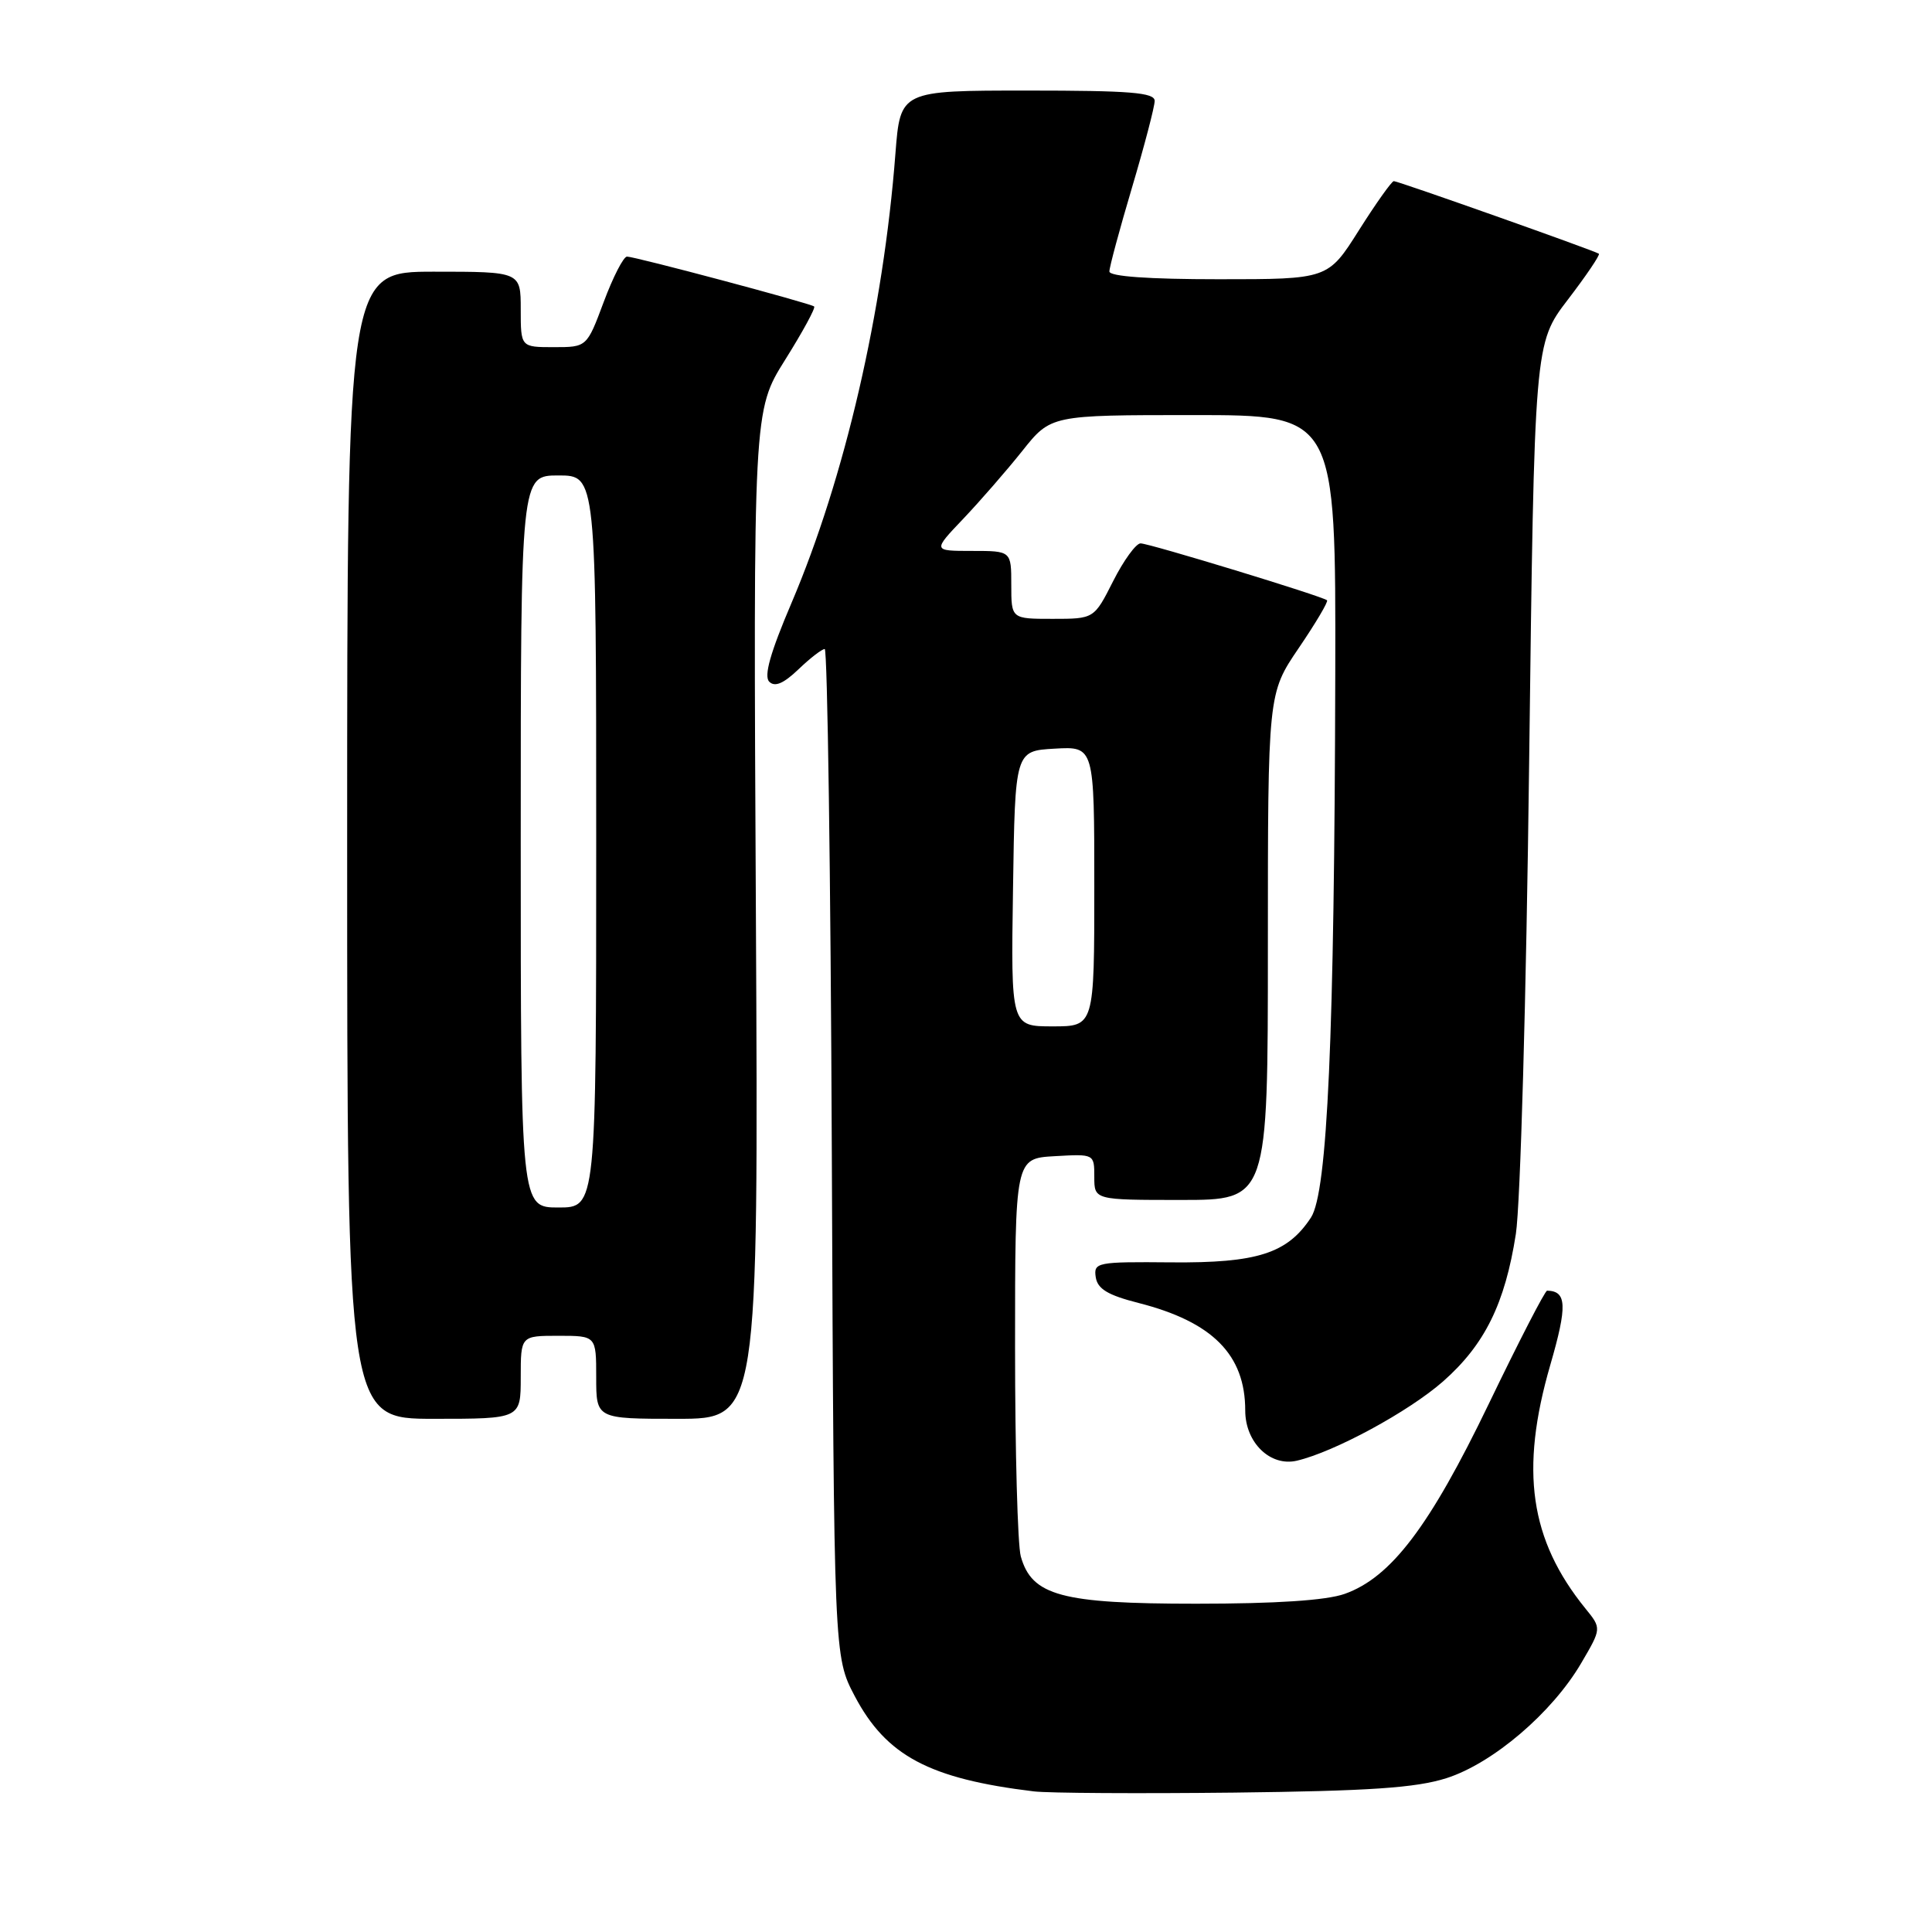 <?xml version="1.0" encoding="UTF-8" standalone="no"?>
<!DOCTYPE svg PUBLIC "-//W3C//DTD SVG 1.1//EN" "http://www.w3.org/Graphics/SVG/1.1/DTD/svg11.dtd" >
<svg xmlns="http://www.w3.org/2000/svg" xmlns:xlink="http://www.w3.org/1999/xlink" version="1.1" viewBox="0 0 256 256">
 <g >
 <path fill="currentColor"
d=" M 191.65 235.62 C 197.80 233.66 205.67 226.95 209.52 220.37 C 212.22 215.77 212.22 215.77 210.08 213.14 C 202.70 204.04 201.37 194.84 205.42 180.87 C 207.70 173.01 207.61 171.07 205.00 171.02 C 204.72 171.02 201.25 177.76 197.28 186.00 C 189.44 202.27 184.32 209.02 178.17 211.20 C 175.74 212.06 169.09 212.50 158.50 212.50 C 140.64 212.50 136.72 211.44 135.26 206.23 C 134.84 204.73 134.50 192.25 134.50 178.50 C 134.50 153.50 134.50 153.50 139.75 153.20 C 145.00 152.90 145.00 152.90 145.00 155.95 C 145.00 159.00 145.00 159.00 156.50 159.00 C 168.00 159.00 168.00 159.00 168.00 125.45 C 168.00 91.89 168.00 91.89 172.09 85.87 C 174.34 82.56 176.03 79.71 175.84 79.54 C 175.25 79.01 152.28 72.00 151.13 72.00 C 150.53 72.00 148.89 74.25 147.50 77.00 C 144.97 82.00 144.97 82.00 139.48 82.00 C 134.00 82.00 134.00 82.00 134.00 77.50 C 134.00 73.00 134.00 73.00 128.79 73.00 C 123.58 73.00 123.58 73.00 127.63 68.75 C 129.85 66.41 133.38 62.36 135.46 59.75 C 139.24 55.00 139.24 55.00 158.12 55.00 C 177.00 55.00 177.00 55.00 176.93 89.25 C 176.82 137.38 175.90 157.97 173.71 161.33 C 170.59 166.09 166.59 167.37 155.19 167.27 C 145.34 167.18 144.90 167.27 145.19 169.23 C 145.43 170.79 146.78 171.61 150.86 172.65 C 160.67 175.15 165.00 179.51 165.00 186.90 C 165.00 191.15 168.32 194.37 171.84 193.55 C 176.83 192.38 186.67 187.04 191.22 183.04 C 196.74 178.17 199.42 172.74 200.86 163.50 C 201.46 159.58 202.24 132.09 202.62 101.00 C 203.31 45.50 203.31 45.50 207.76 39.69 C 210.21 36.49 212.05 33.76 211.86 33.62 C 211.30 33.22 185.26 24.00 184.69 24.00 C 184.41 24.00 182.33 26.93 180.07 30.50 C 175.97 37.00 175.97 37.00 161.48 37.00 C 152.20 37.00 147.00 36.63 147.00 35.97 C 147.00 35.40 148.35 30.39 150.00 24.84 C 151.65 19.28 153.00 14.12 153.00 13.37 C 153.00 12.26 149.75 12.00 136.15 12.00 C 119.30 12.00 119.30 12.00 118.65 20.33 C 117.05 41.22 111.93 63.34 104.88 79.89 C 102.07 86.48 101.19 89.59 101.93 90.33 C 102.67 91.07 103.82 90.58 105.80 88.69 C 107.34 87.21 108.91 86.00 109.28 86.00 C 109.64 86.00 110.07 116.04 110.22 152.75 C 110.50 219.50 110.50 219.50 113.26 224.75 C 117.44 232.66 123.13 235.69 137.00 237.37 C 138.93 237.60 150.85 237.67 163.50 237.53 C 181.48 237.32 187.62 236.90 191.65 235.62 Z  M 69.00 182.50 C 69.00 177.00 69.00 177.00 74.00 177.00 C 79.00 177.00 79.00 177.00 79.00 182.50 C 79.00 188.00 79.00 188.00 89.75 188.00 C 100.50 188.00 100.50 188.00 100.16 121.21 C 99.81 54.41 99.81 54.41 104.04 47.67 C 106.36 43.97 108.09 40.79 107.88 40.61 C 107.38 40.19 84.15 34.00 83.08 34.00 C 82.62 34.00 81.23 36.70 80.00 40.00 C 77.76 46.00 77.76 46.00 73.38 46.00 C 69.00 46.00 69.00 46.00 69.00 41.00 C 69.00 36.00 69.00 36.00 57.50 36.00 C 46.00 36.00 46.00 36.00 46.00 112.00 C 46.00 188.00 46.00 188.00 57.50 188.00 C 69.00 188.00 69.00 188.00 69.00 182.50 Z  M 134.23 117.75 C 134.50 99.50 134.50 99.50 139.75 99.20 C 145.00 98.90 145.00 98.90 145.00 117.45 C 145.00 136.00 145.00 136.00 139.48 136.00 C 133.95 136.00 133.95 136.00 134.23 117.75 Z  M 69.00 111.50 C 69.00 63.00 69.00 63.00 74.00 63.00 C 79.00 63.00 79.00 63.00 79.00 111.50 C 79.00 160.00 79.00 160.00 74.00 160.00 C 69.00 160.00 69.00 160.00 69.00 111.50 Z "/>
</g>
</svg>